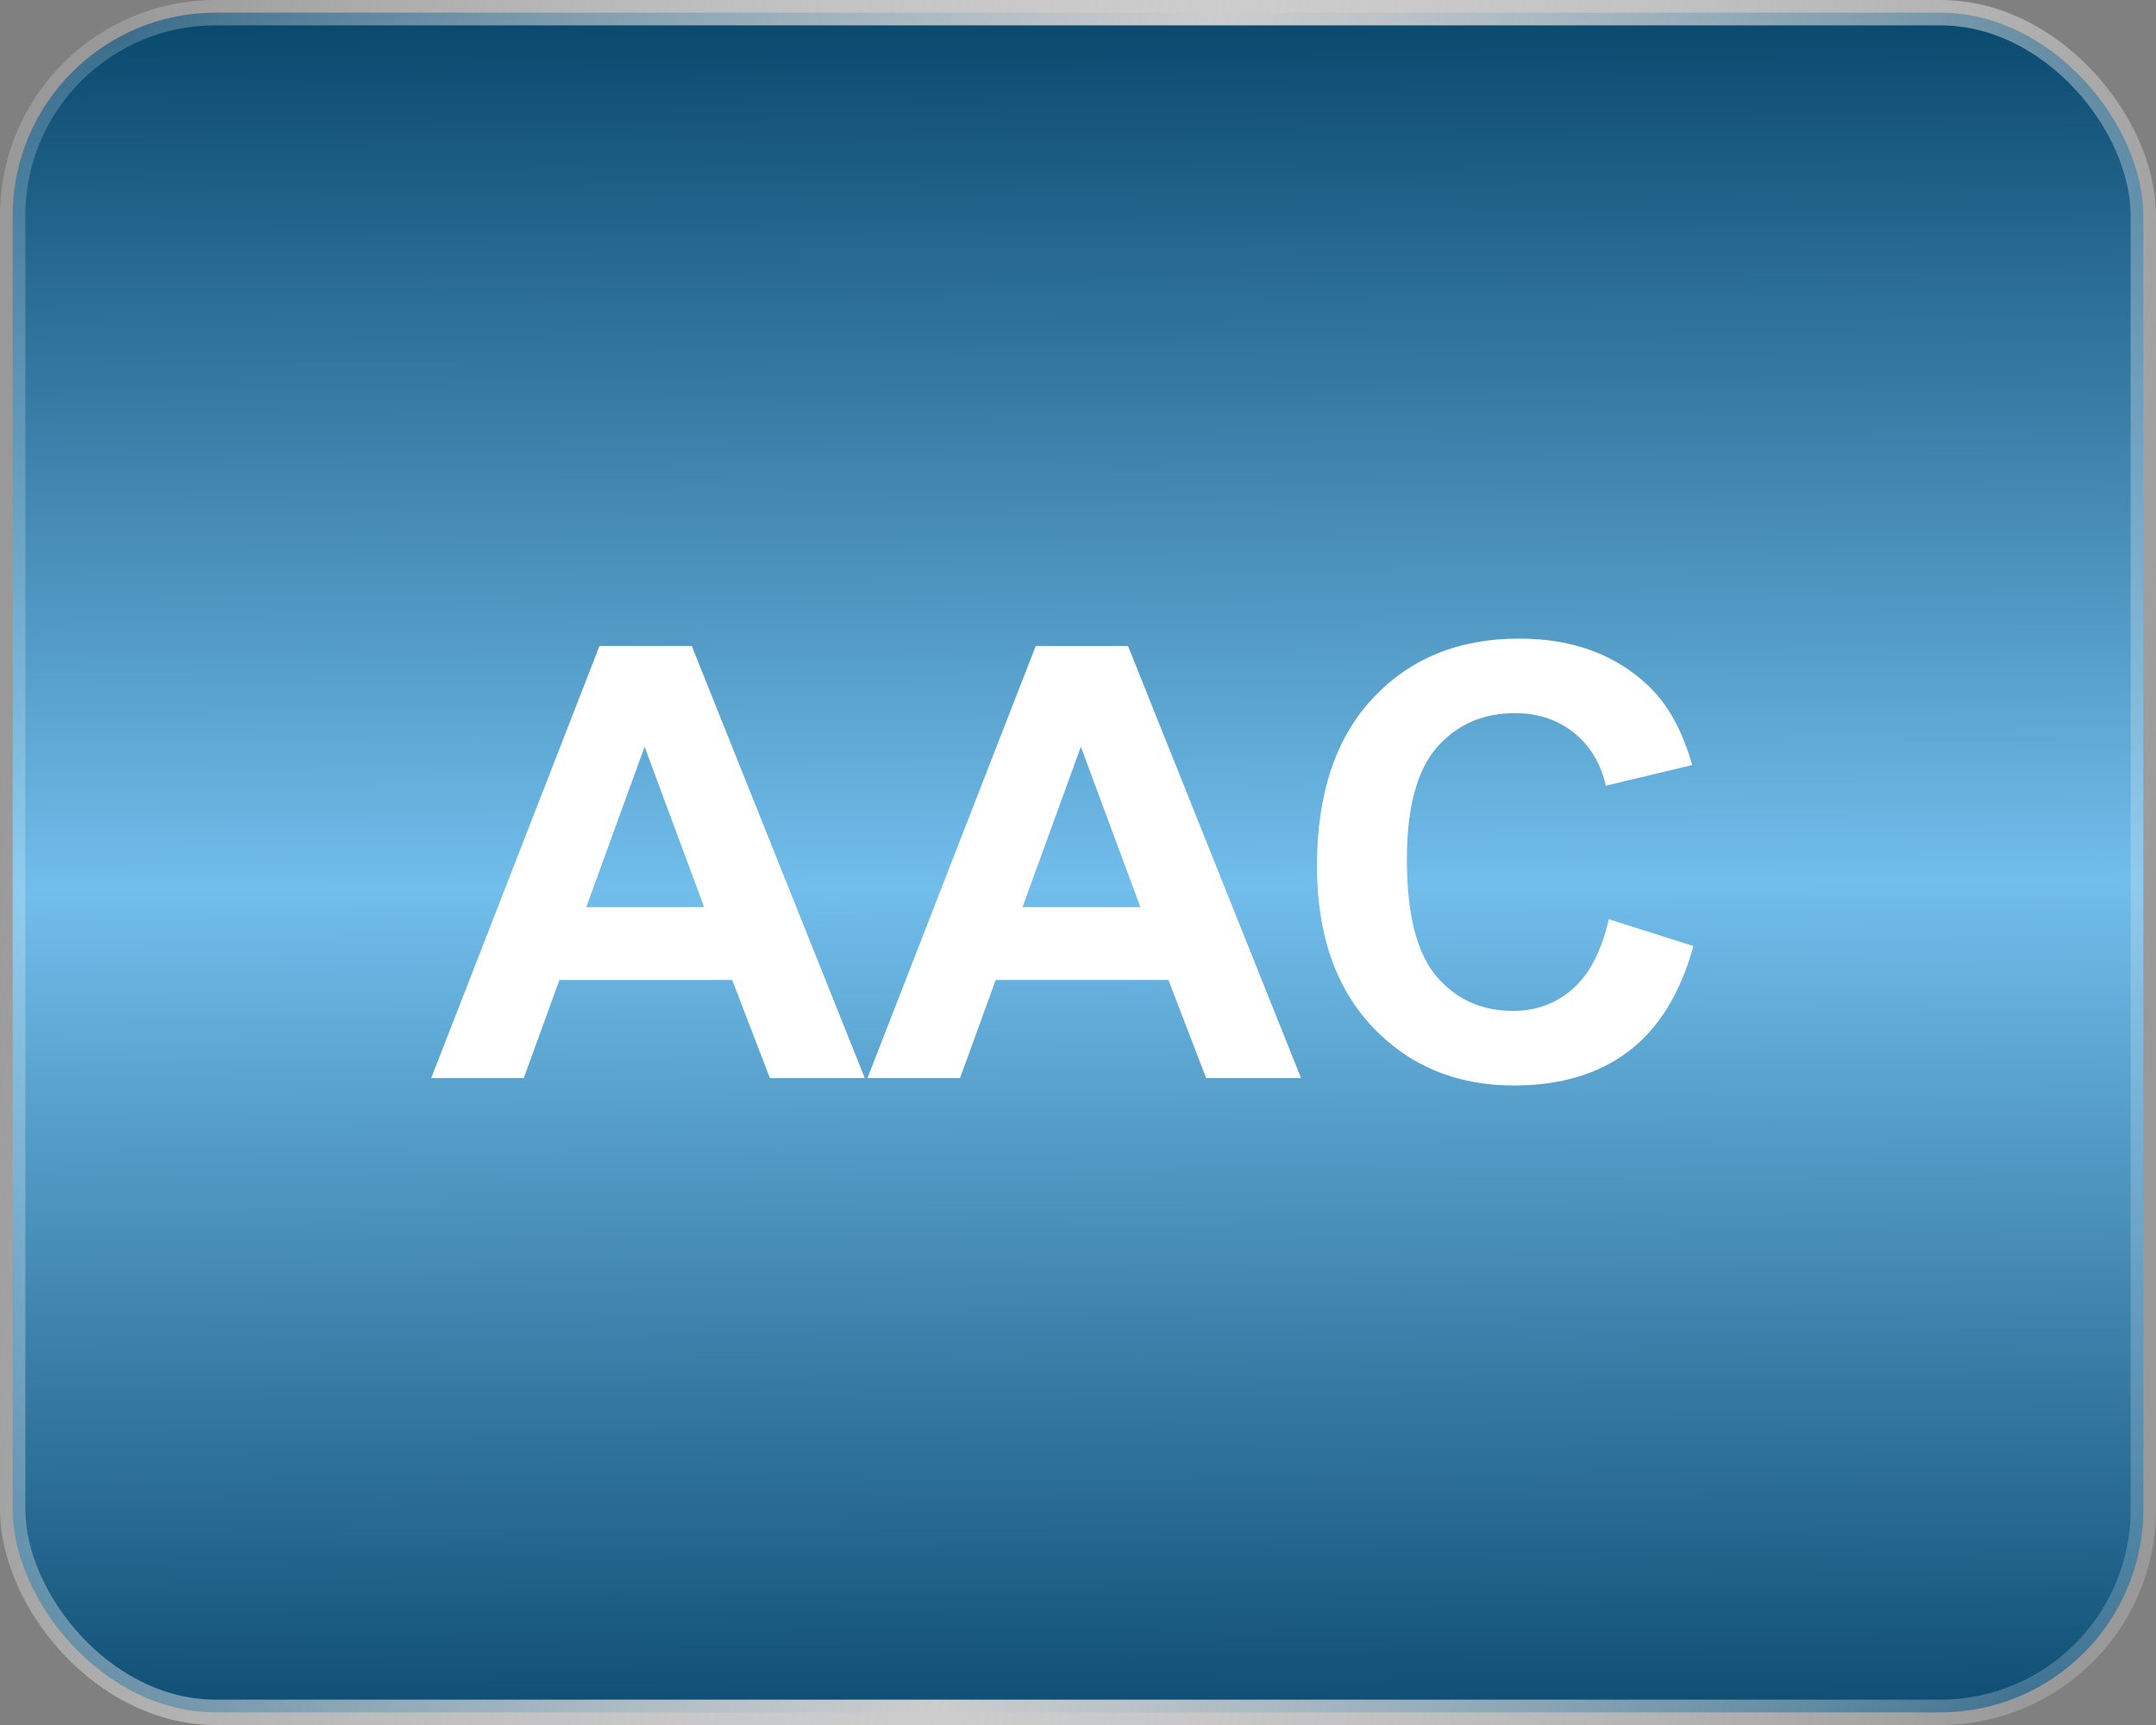 <svg width="50" height="40" viewBox="0 0 50 40" fill="none" xmlns="http://www.w3.org/2000/svg">
<rect x="0" y="0" width="50" height="40" fill="#808080" stroke="none"/>
<rect x="0.294" y="0.294" width="49.412" height="39.412" rx="4.706" fill="url(#paint0_linear_1357_649)"/>
<rect x="0.294" y="0.294" width="49.412" height="39.412" rx="4.706" stroke="url(#paint1_linear_1357_649)" stroke-width="0.588"/>
<path d="M20.056 25H17.855L16.98 22.724H12.974L12.146 25H10L13.903 14.979H16.043L20.056 25ZM16.33 21.035L14.949 17.316L13.596 21.035H16.33ZM30.173 25H27.972L27.097 22.724H23.091L22.264 25H20.117L24.02 14.979H26.16L30.173 25ZM26.447 21.035L25.066 17.316L23.713 21.035H26.447ZM37.31 21.315L39.272 21.938C38.971 23.031 38.469 23.845 37.768 24.378C37.07 24.907 36.184 25.171 35.108 25.171C33.778 25.171 32.684 24.717 31.827 23.811C30.97 22.899 30.542 21.655 30.542 20.078C30.542 18.41 30.973 17.116 31.834 16.195C32.695 15.27 33.828 14.808 35.231 14.808C36.457 14.808 37.453 15.17 38.219 15.895C38.675 16.323 39.016 16.938 39.244 17.74L37.241 18.219C37.123 17.699 36.874 17.289 36.496 16.988C36.122 16.688 35.667 16.537 35.129 16.537C34.386 16.537 33.782 16.804 33.317 17.337C32.857 17.87 32.627 18.734 32.627 19.928C32.627 21.195 32.855 22.097 33.31 22.635C33.766 23.172 34.359 23.441 35.088 23.441C35.626 23.441 36.088 23.27 36.476 22.929C36.863 22.587 37.141 22.049 37.31 21.315Z" fill="white"/>
<defs>
<linearGradient id="paint0_linear_1357_649" x1="29.632" y1="41.176" x2="29.415" y2="-0.106" gradientUnits="userSpaceOnUse">
<stop stop-color="#08466B"/>
<stop offset="0.5" stop-color="#71BDEB"/>
<stop offset="1" stop-color="#08466B"/>
</linearGradient>
<linearGradient id="paint1_linear_1357_649" x1="1.14682e-06" y1="18.073" x2="49.222" y2="26.48" gradientUnits="userSpaceOnUse">
<stop stop-color="white" stop-opacity="0.2"/>
<stop offset="0.5" stop-color="#CCCCCC"/>
<stop offset="1" stop-color="white" stop-opacity="0.2"/>
</linearGradient>
</defs>
</svg>
